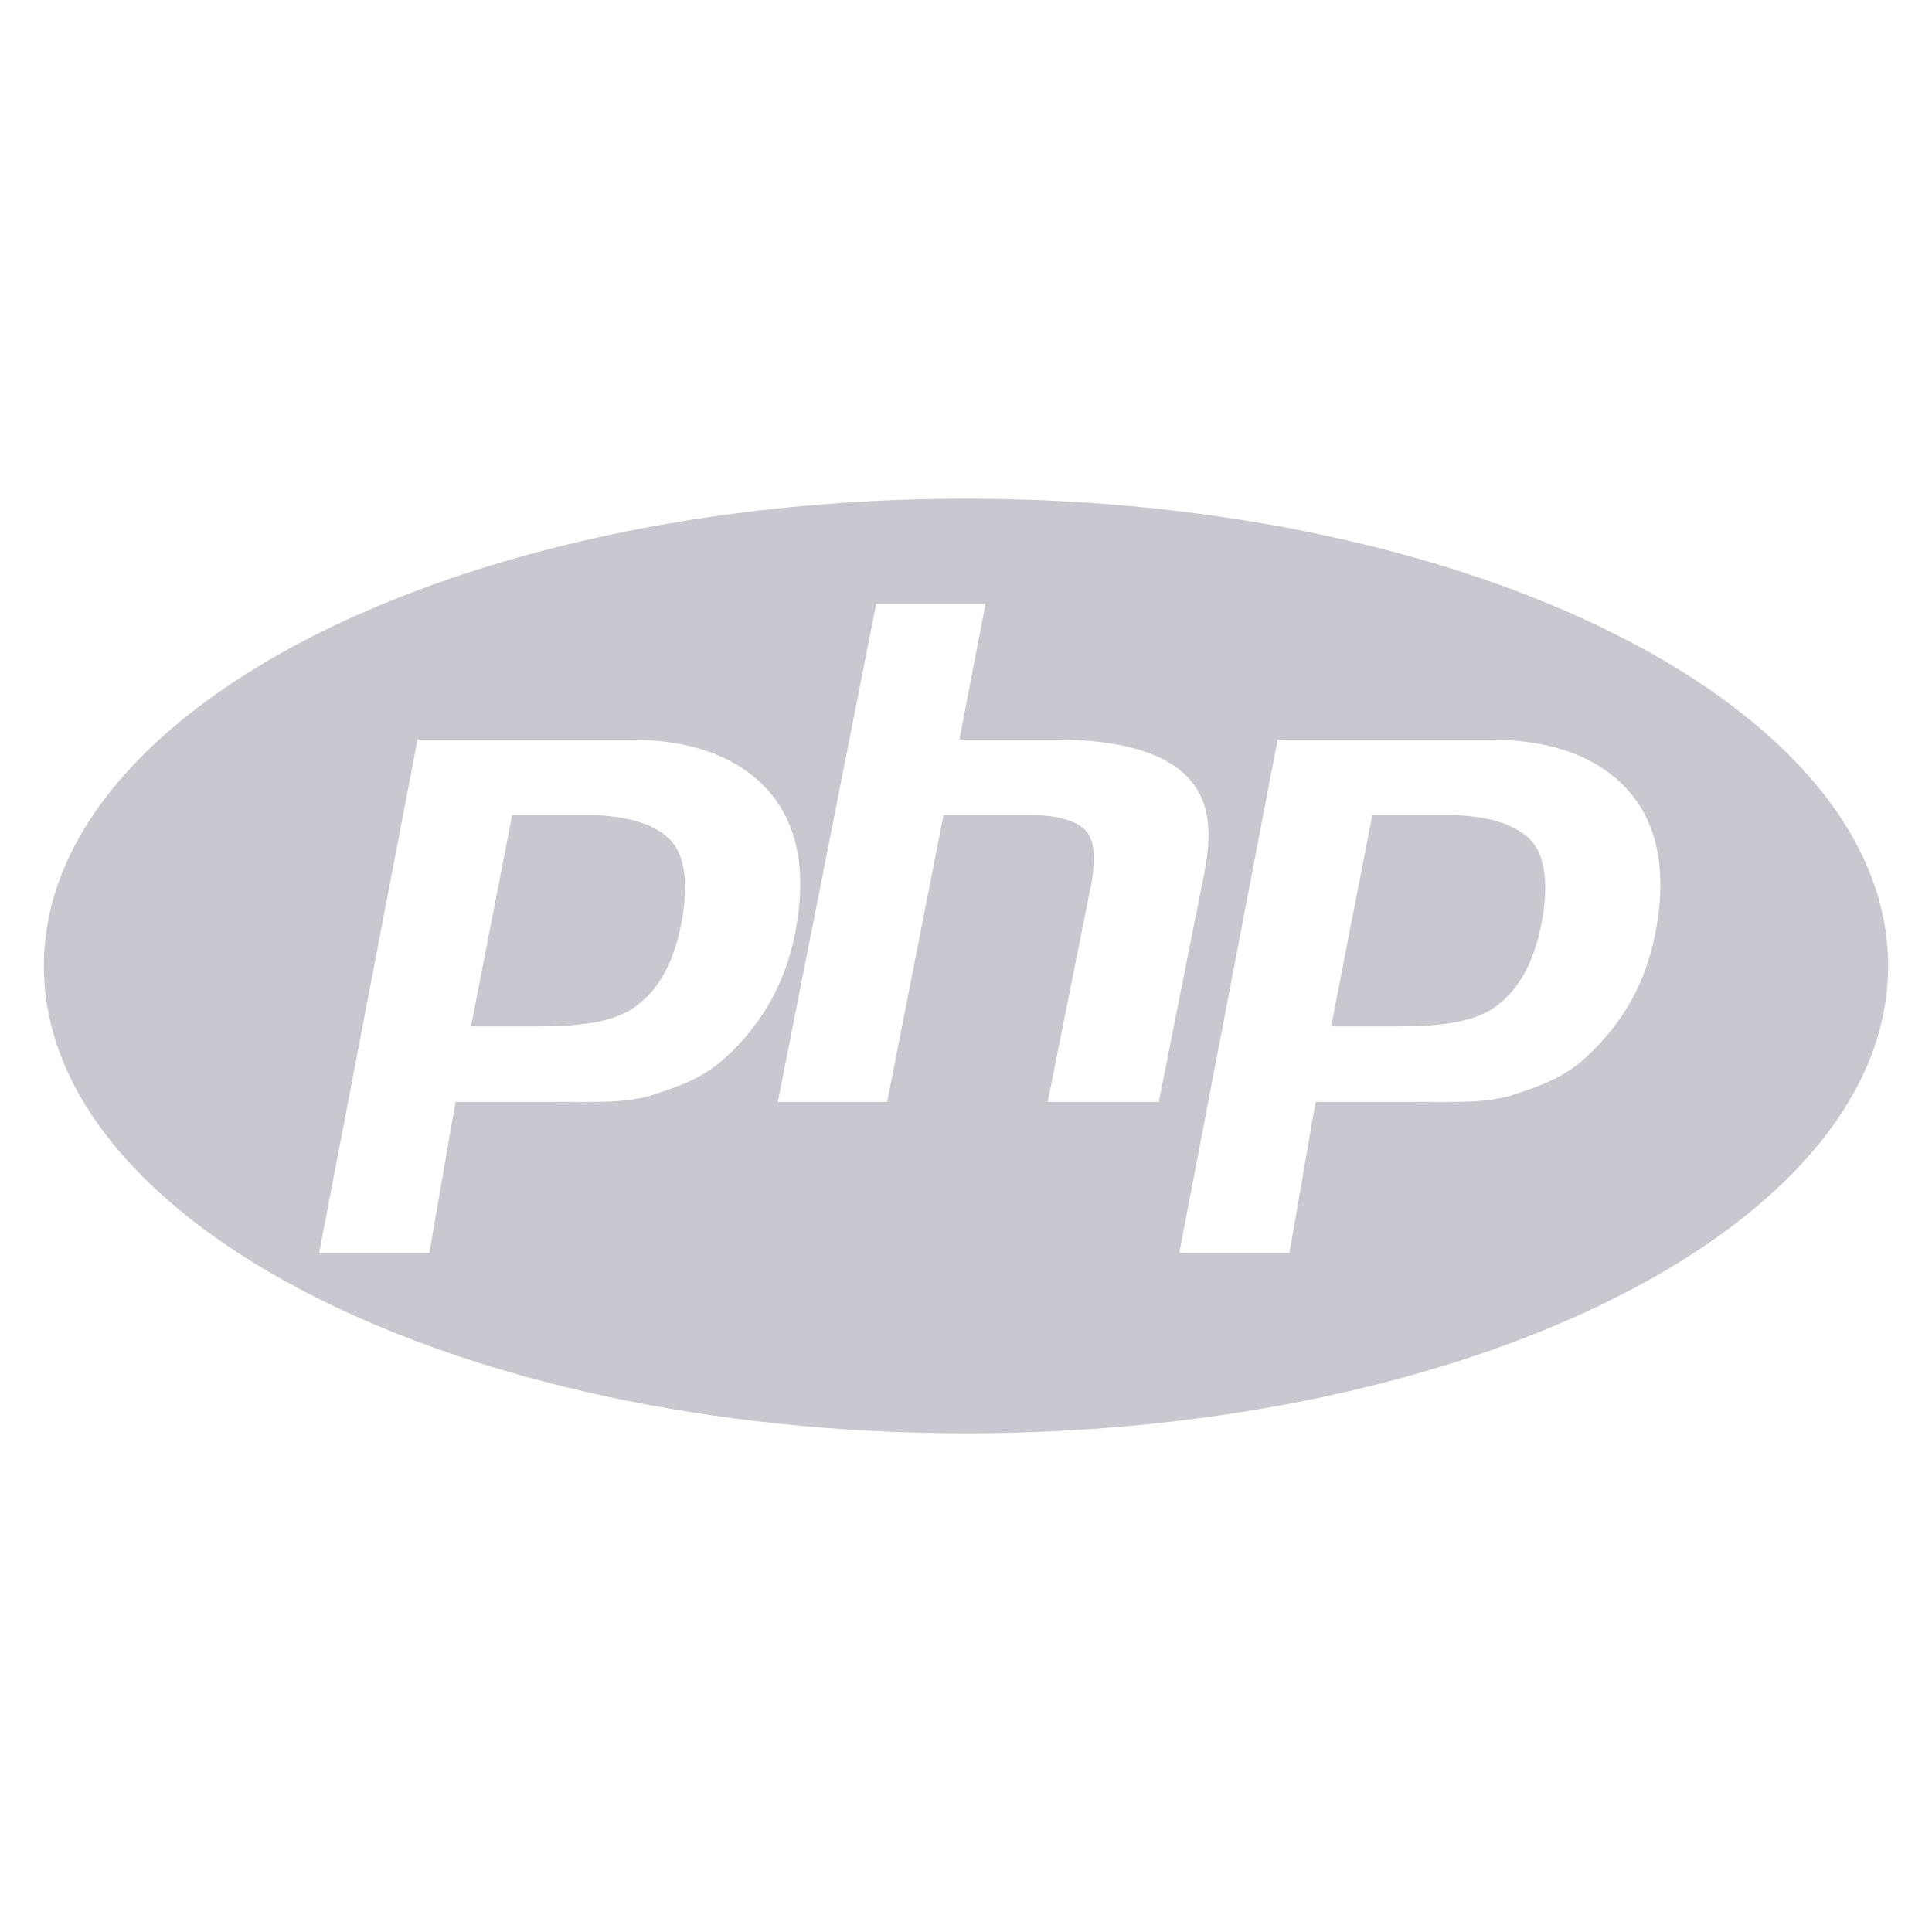 <svg width="60" height="60" viewBox="0 0 60 60" fill="none" xmlns="http://www.w3.org/2000/svg">
<path d="M30 15.487C14.184 15.487 1.362 21.985 1.362 30C1.362 38.015 14.184 44.513 30 44.513C45.816 44.513 58.638 38.015 58.638 30C58.638 21.985 45.816 15.487 30 15.487ZM22.548 32.828C21.865 33.467 21.106 33.731 20.27 34.003C19.434 34.275 18.371 34.219 17.078 34.219H14.146L13.334 38.907H9.912L12.966 22.969H19.547C21.527 22.969 22.971 23.539 23.879 24.578C24.787 25.617 25.06 27.092 24.698 28.954C24.549 29.722 24.297 30.435 23.942 31.071C23.573 31.727 23.103 32.32 22.548 32.828ZM32.538 34.219L33.888 27.46C34.042 26.668 33.986 26.081 33.719 25.793C33.452 25.505 32.884 25.313 32.015 25.313H29.301L27.552 34.219H24.157L27.211 18.75H30.606L29.794 22.969H32.819C34.723 22.969 36.035 23.351 36.758 24.015C37.48 24.679 37.697 25.588 37.408 27.075L35.987 34.219H32.538ZM51.409 28.979C51.26 29.747 51.008 30.448 50.653 31.083C50.298 31.719 49.834 32.301 49.261 32.828C48.577 33.467 47.818 33.731 46.983 34.003C46.147 34.275 45.083 34.219 43.789 34.219H40.858L40.046 38.907H36.624L39.678 22.969H46.259C48.239 22.969 49.683 23.539 50.591 24.578C51.498 25.617 51.771 27.117 51.409 28.979ZM44.962 25.313H42.618L41.34 31.875H43.422C44.801 31.875 45.829 31.739 46.504 31.219C47.18 30.7 47.635 29.893 47.872 28.678C48.099 27.51 47.996 26.599 47.563 26.119C47.129 25.64 46.263 25.313 44.962 25.313ZM18.25 25.313H15.906L14.627 31.875H16.709C18.089 31.875 19.117 31.739 19.792 31.219C20.468 30.7 20.923 29.893 21.16 28.678C21.386 27.51 21.283 26.599 20.85 26.119C20.417 25.64 19.551 25.313 18.25 25.313Z" fill="#C8C8D0"/>
</svg>
